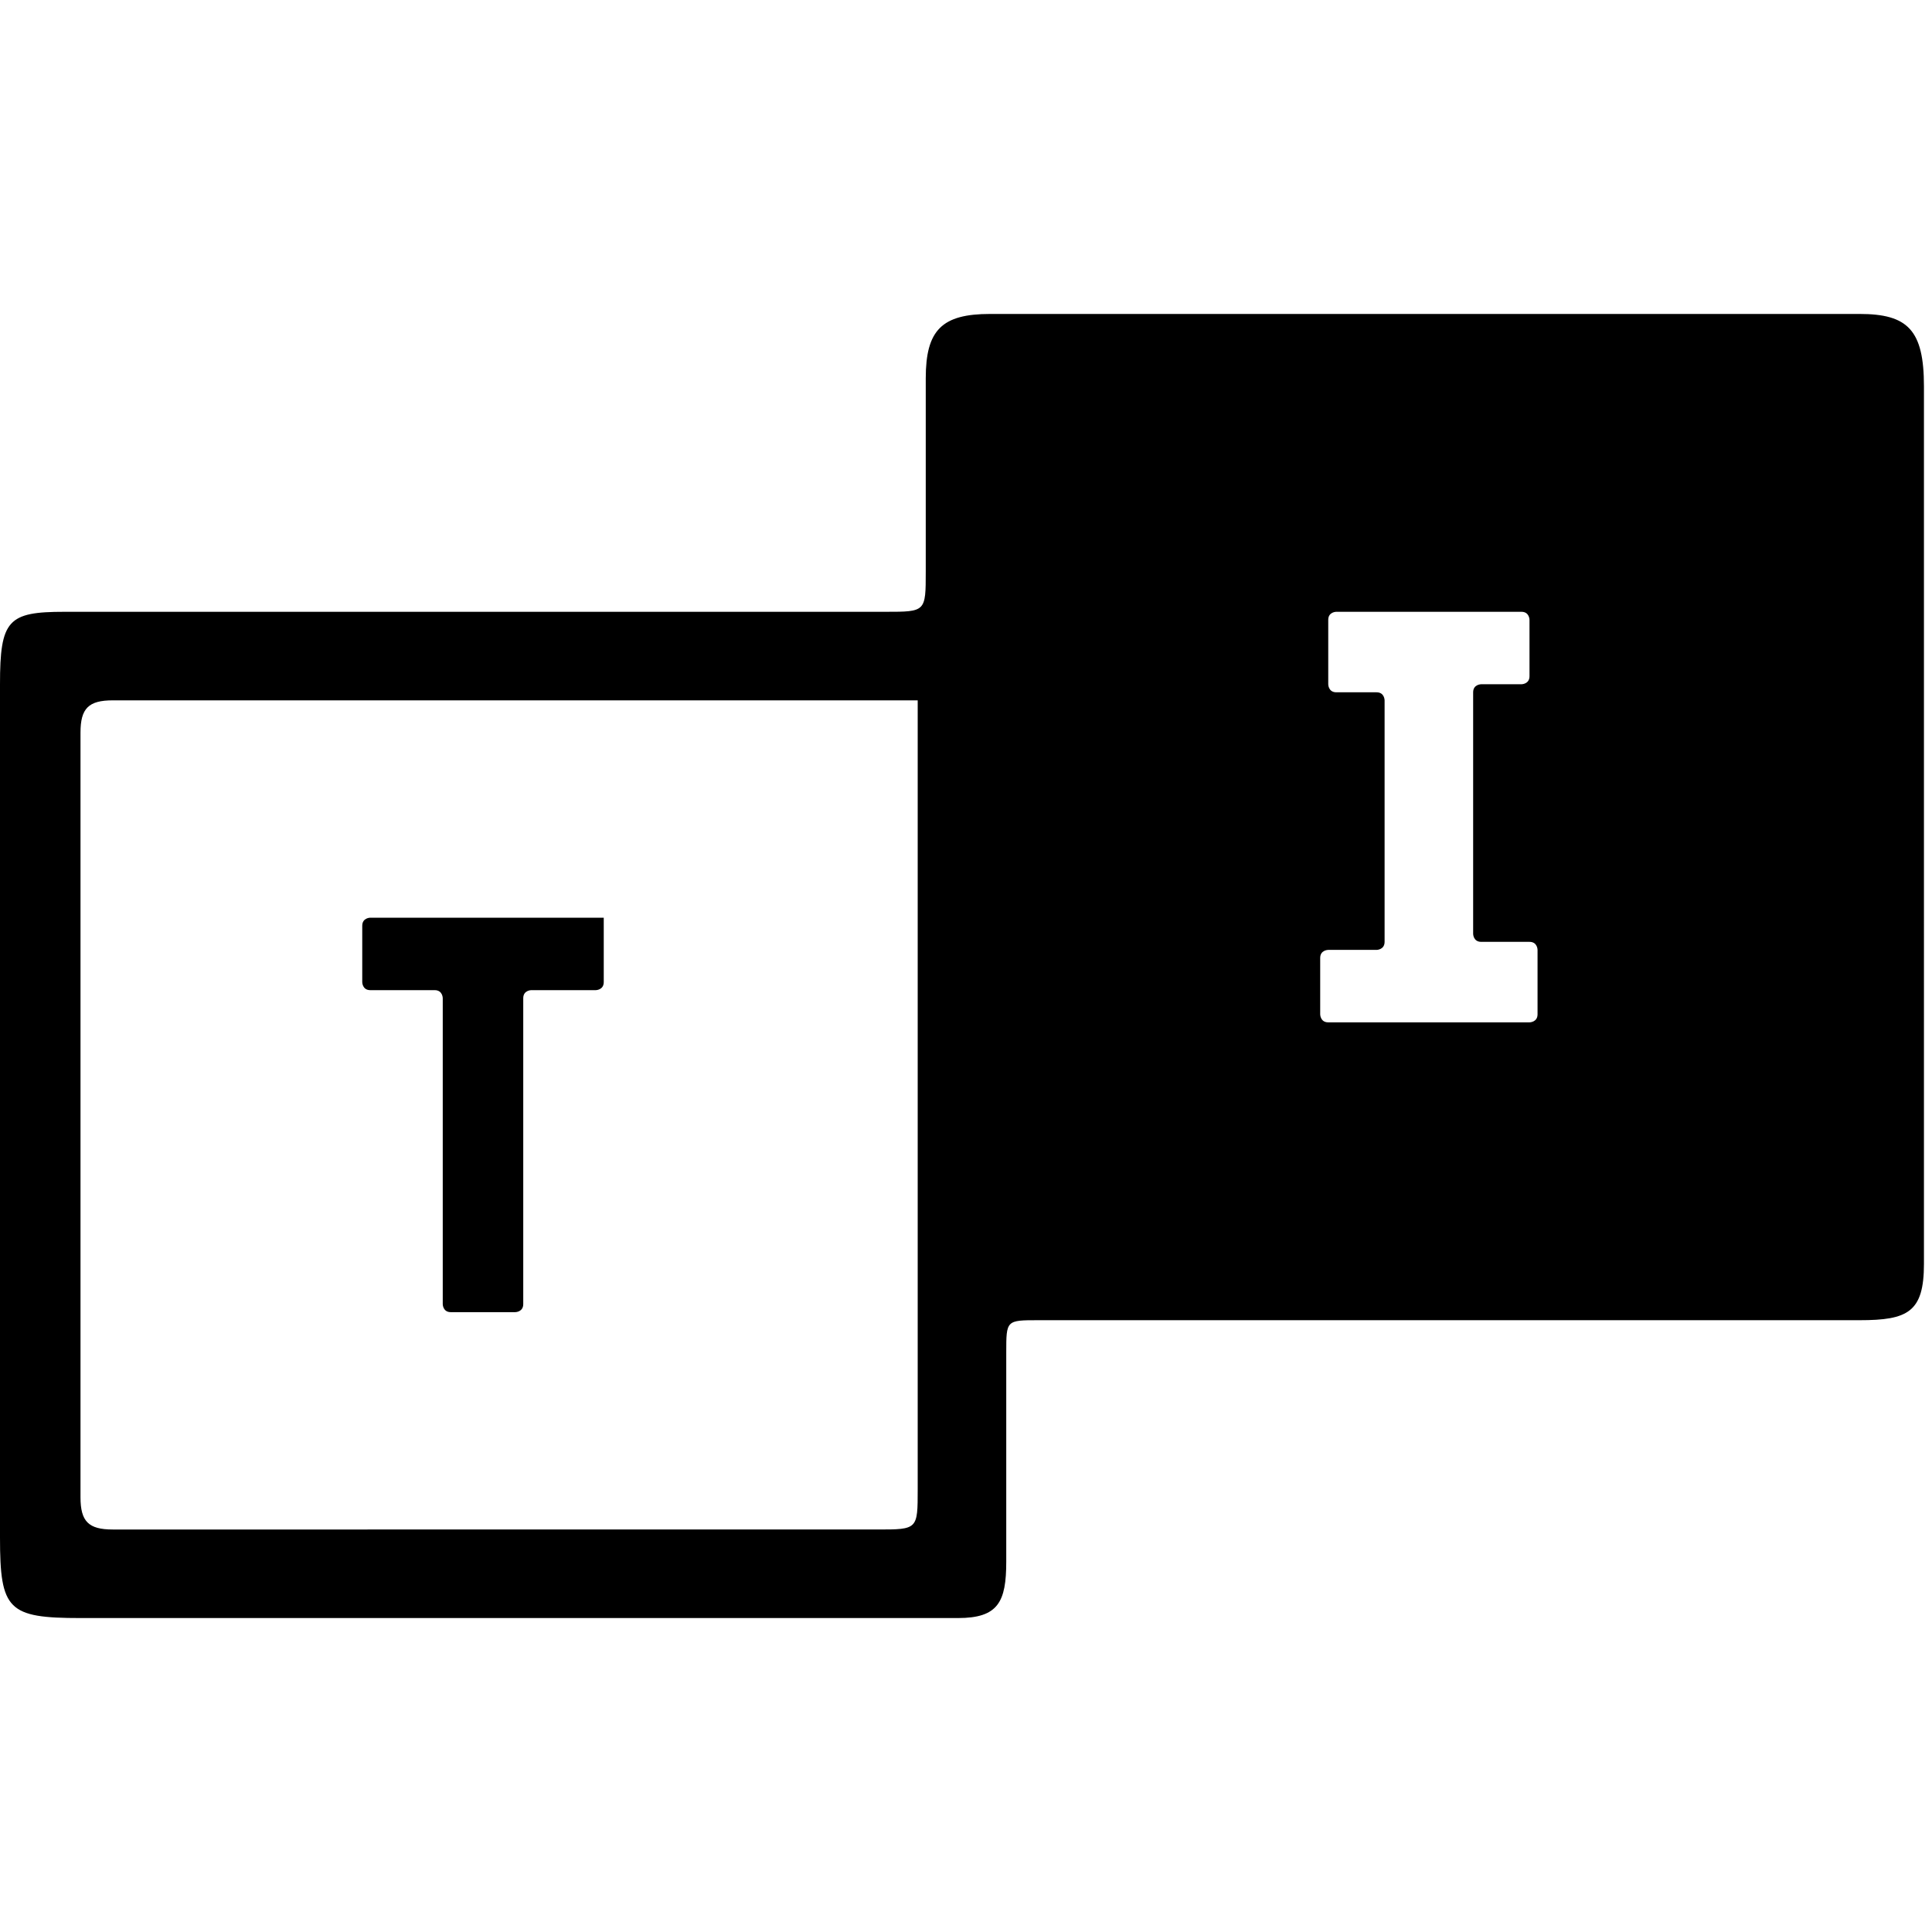 <svg role="img" viewBox="0 0 24 24" xmlns="http://www.w3.org/2000/svg"><title>TuneIn icon</title><path d="M7.5 11.5v.7c0 .1-.1.1-.1.1h-.8s-.1 0-.1.1v3.8c0 .1-.1.1-.1.1h-.8c-.1 0-.1-.1-.1-.1v-3.8s0-.1-.1-.1h-.8c-.1 0-.1-.1-.1-.1v-.7c0-.1.1-.1.1-.1h2.9v.1m15.6-7.6H12.3c-.6 0-.8.2-.8.8v2.4c0 .5 0 .5-.5.5H.8c-.7 0-.8.1-.8.9v10.6c0 .9.1 1 1 1h10.9c.5 0 .6-.2.6-.7v-2.6c0-.4 0-.4.4-.4h10.2c.6 0 .8-.1.8-.7V4.8c0-.7-.2-.9-.8-.9zM11.4 18.5c0 .5 0 .5-.5.5H1.4c-.3 0-.4-.1-.4-.4V9.1c0-.3.1-.4.4-.4h10v9.8zm7.7-5.9c0 .1-.1.1-.1.1h-2.5c-.1 0-.1-.1-.1-.1v-.7c0-.1.1-.1.1-.1h.6s.1 0 .1-.1v-3s0-.1-.1-.1h-.5c-.1 0-.1-.1-.1-.1v-.8c0-.1.1-.1.1-.1h2.3c.1 0 .1.1.1.1v.7c0 .1-.1.1-.1.1h-.5s-.1 0-.1.1v3s0 .1.1.1h.6c.1 0 .1.1.1.1v.8z"/></svg>